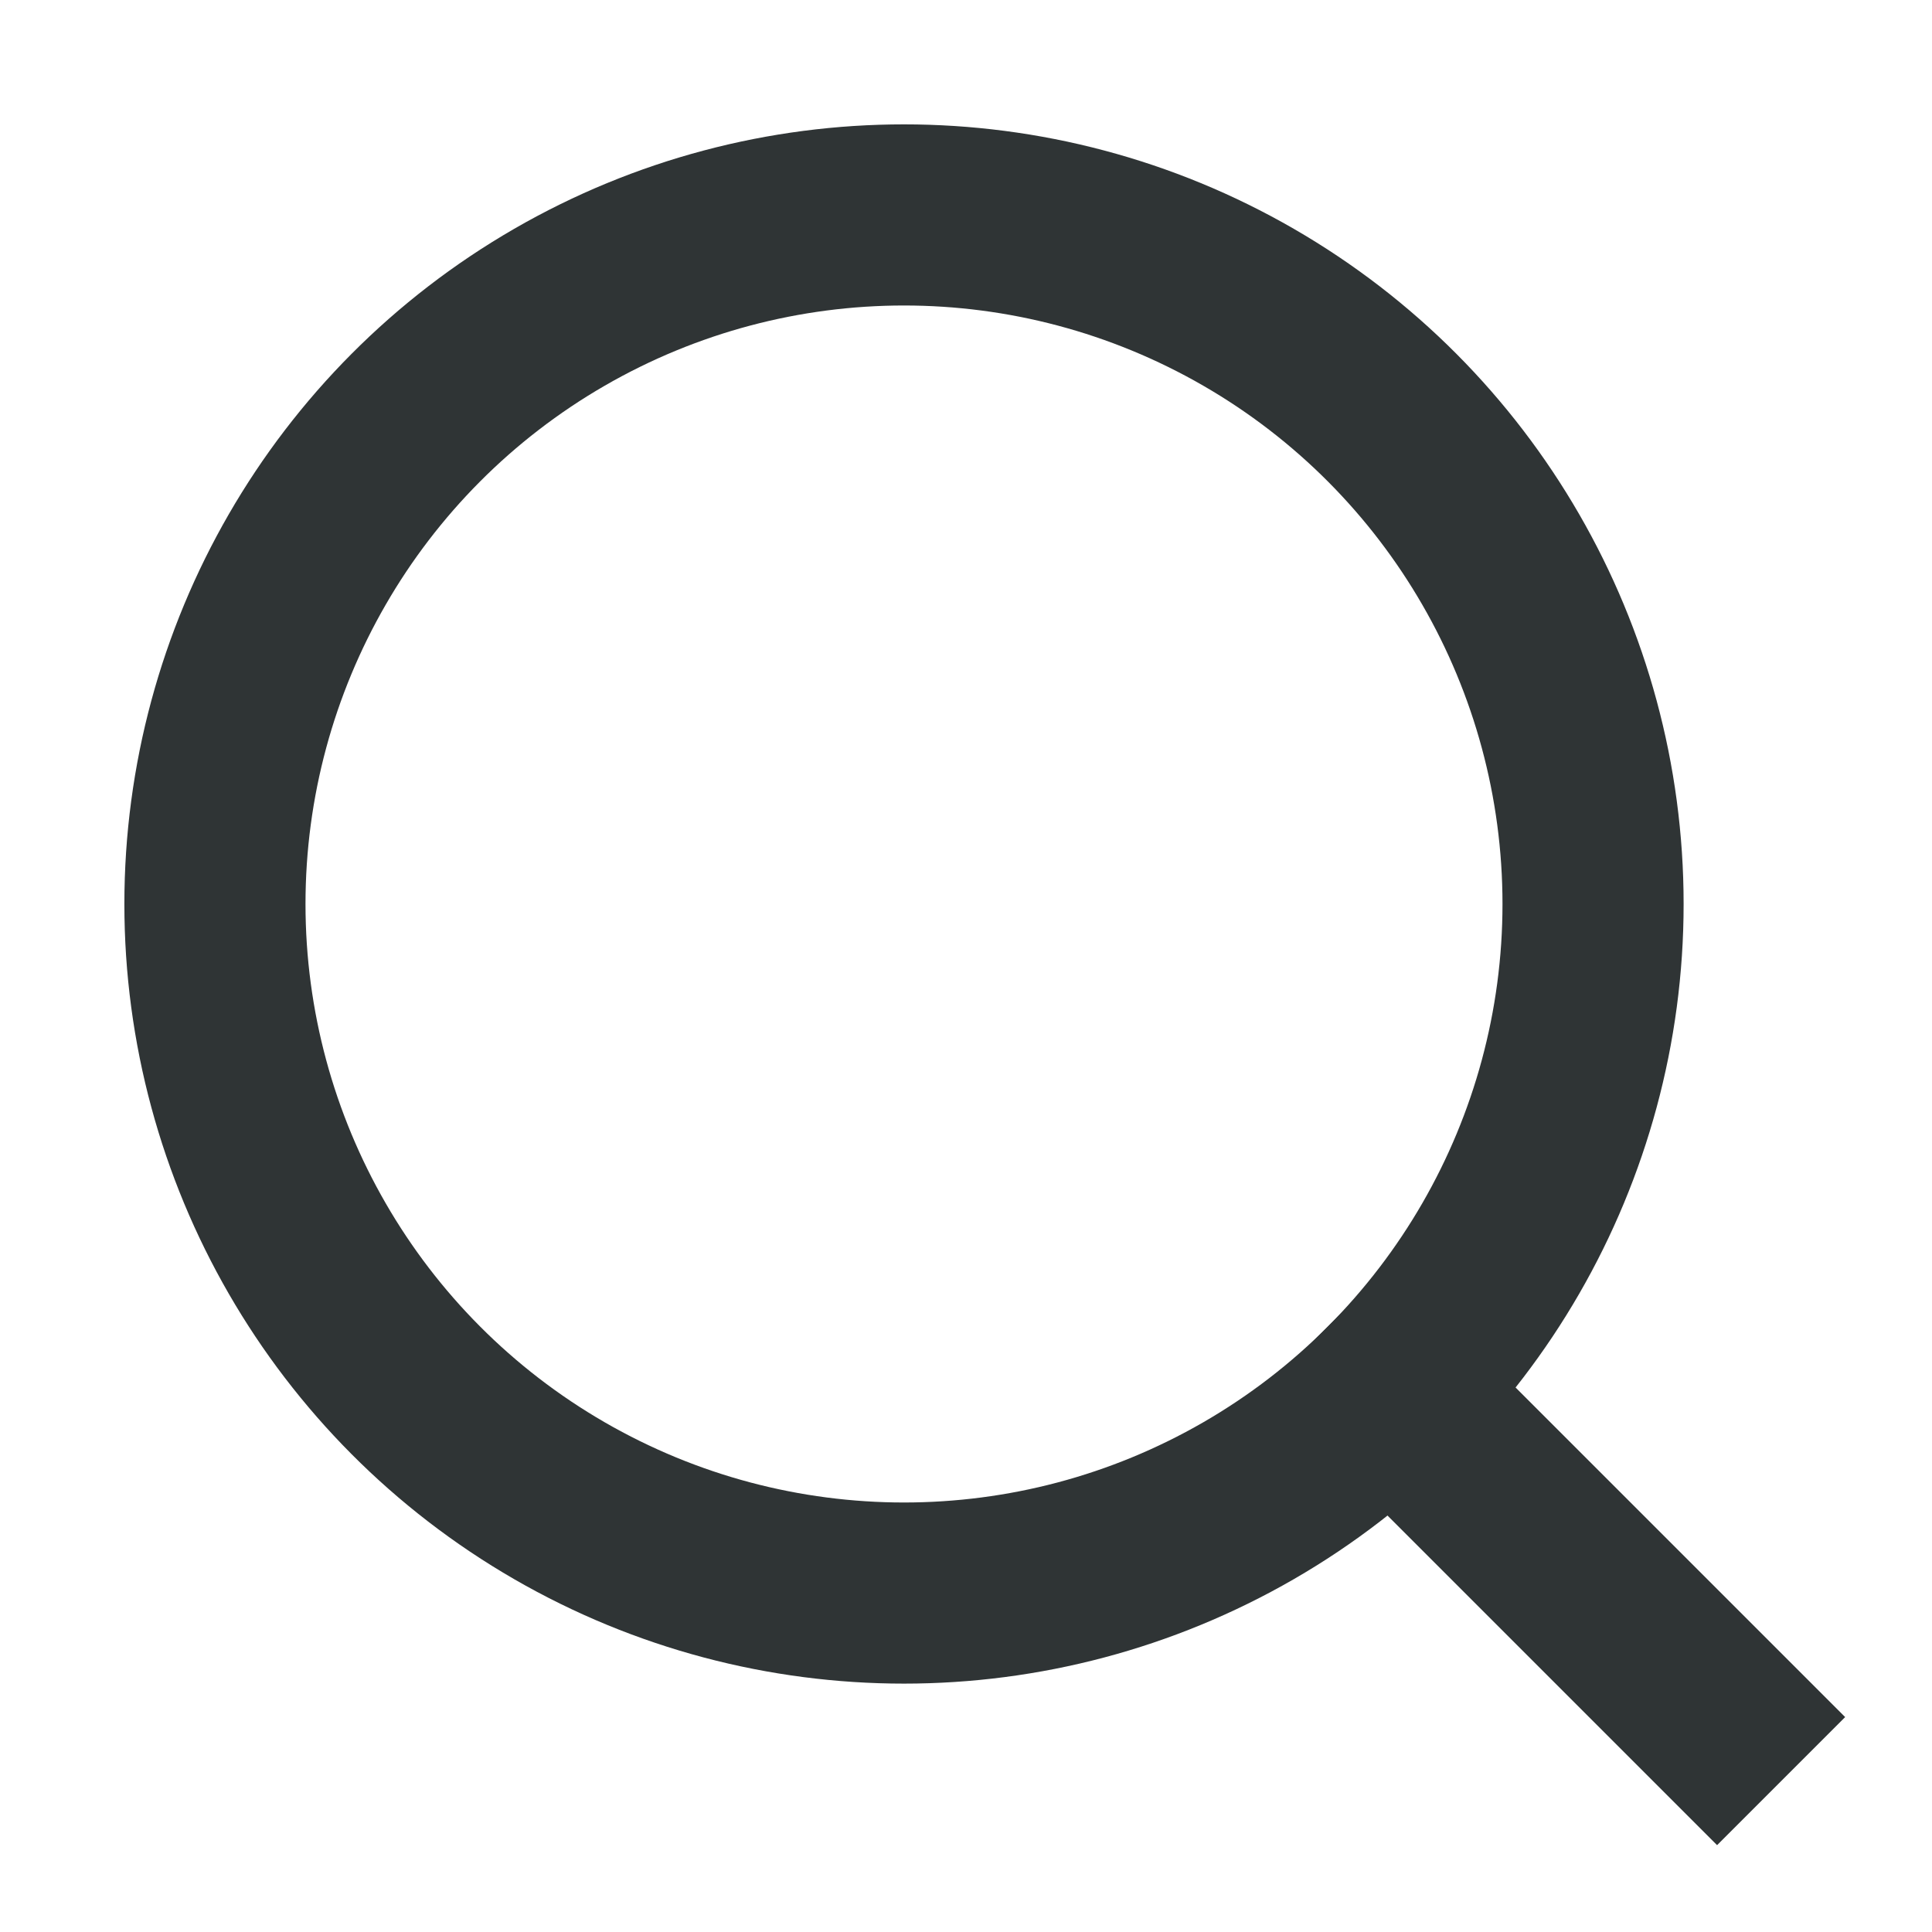 <?xml version="1.0" ?><!DOCTYPE svg  PUBLIC '-//W3C//DTD SVG 1.1//EN'  'http://www.w3.org/Graphics/SVG/1.1/DTD/svg11.dtd'><svg height="128px" id="Layer_1" style="enable-background:new 0 0 128 128;" version="1.1" viewBox="0 0 128 128" width="128px" xml:space="preserve" xmlns="http://www.w3.org/2000/svg" xmlns:xlink="http://www.w3.org/1999/xlink"><g><line style="fill:none;stroke:#2F3435;stroke-width:12;stroke-linecap:square;stroke-miterlimit:10;" x1="92.173" x2="113.761" y1="92.173" y2="113.761"/><circle cx="59.892" cy="59.892" r="45.652" style="fill:none;stroke:#2F3435;stroke-width:12;stroke-linecap:square;stroke-miterlimit:10;"/></g></svg>